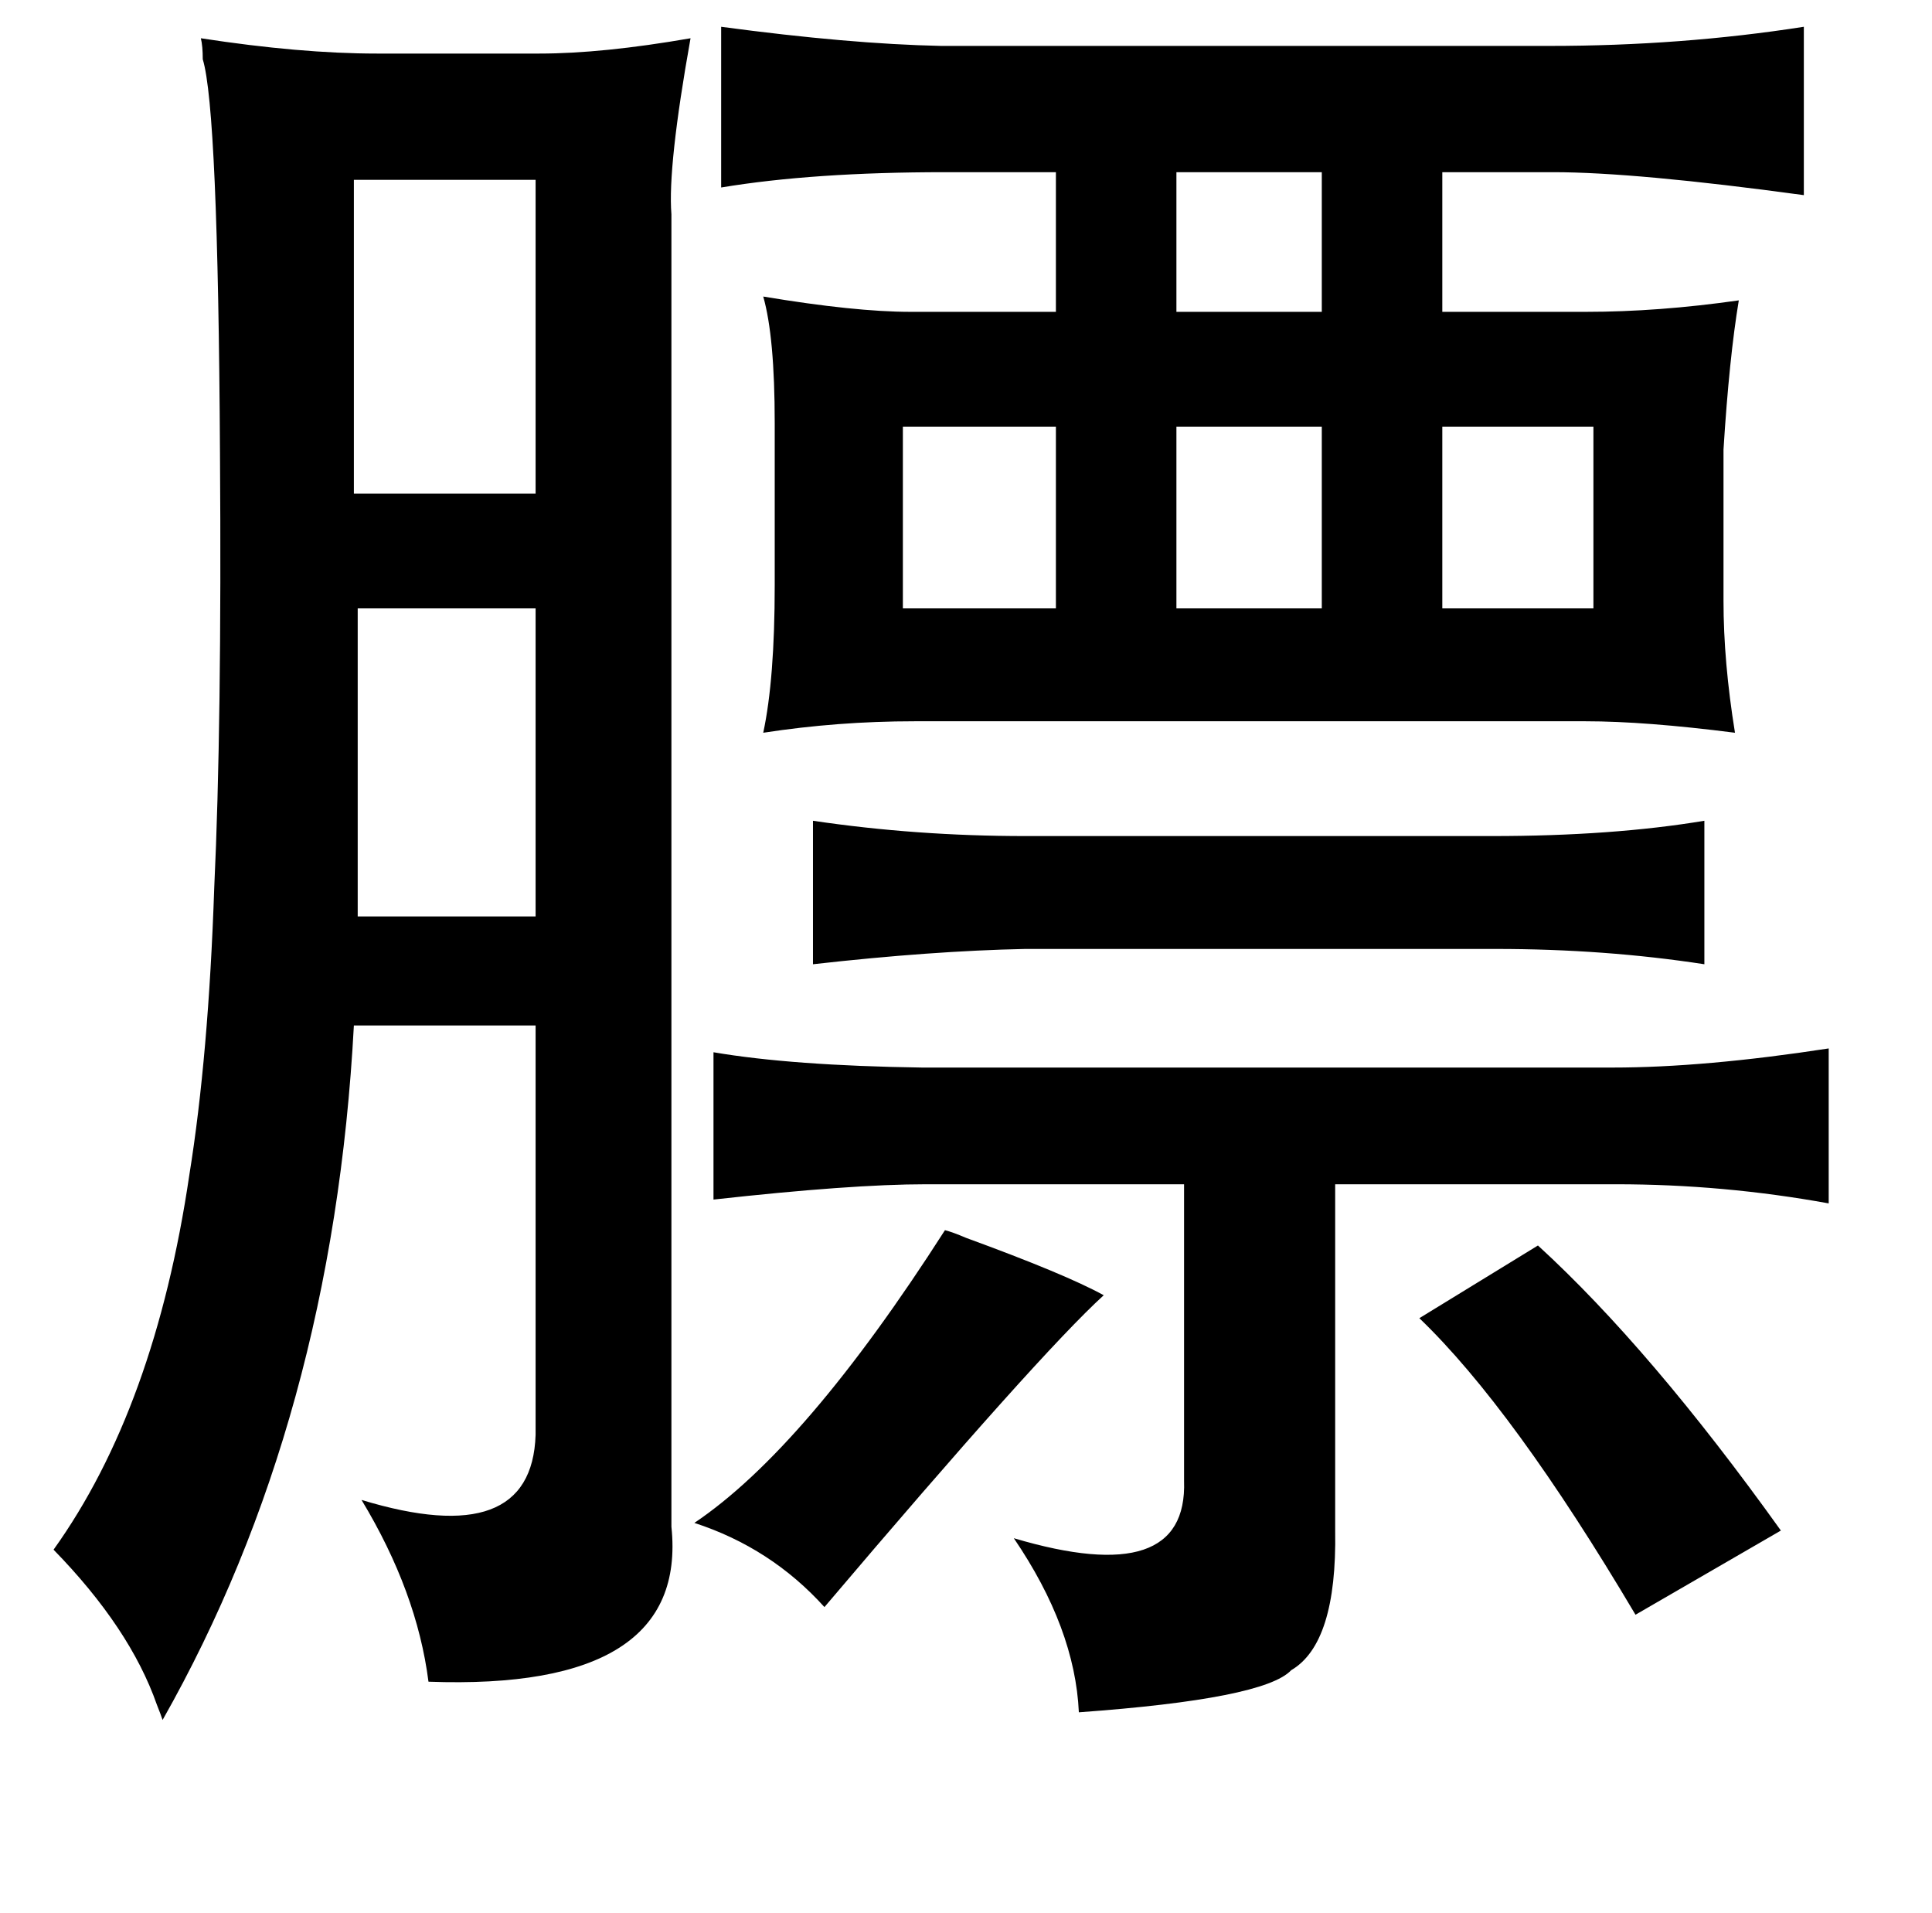 <?xml version="1.0" standalone="no"?>
<!DOCTYPE svg PUBLIC "-//W3C//DTD SVG 1.1//EN" "http://www.w3.org/Graphics/SVG/1.1/DTD/svg11.dtd" >
<svg xmlns="http://www.w3.org/2000/svg" xmlns:xlink="http://www.w3.org/1999/xlink" version="1.1" viewBox="-10 0 1010 1000">
   <path fill="currentColor"
d="M933 14v88q-88 -12 -131 -12h-58v73h75q38 0 80 -6q-5 30 -8 78v79q0 32 6 69q-47 -6 -78 -6h-351q-40 0 -79 6q6 -28 6 -77v-85q0 -45 -6 -66q48 8 77 8h76v-73h-58q-69 0 -117 8v-84q67 9 115 10h318q69 0 133 -10zM351 20q-12 67 -10 92v686q9 86 -127 81
q-6 -47 -35 -95q89 27 91 -34v-214h-95q-11 206 -100 363q-1 -3 -3 -8q-14 -40 -54 -81q53 -74 71 -196q10 -62 13 -150q4 -85 3 -227q-1 -180 -9 -206q0 -7 -1 -11q52 8 92 8h85q33 0 79 -8zM681 90h-76v73h76v-73zM175 94v164h95v-164h-95zM542 223h-80v95h80v-95z
M681 223h-76v95h76v-95zM823 223h-79v95h79v-95zM177 318v161h93v-161h-93zM415 429q54 8 111 8h244q63 0 111 -8v75q-52 -8 -109 -8h-246q-49 1 -111 8v-75zM363 550q41 7 109 8h361q48 0 113 -10v81q-55 -10 -111 -10h-147v181q1 59 -23 73q-14 15 -111 22q-2 -44 -34 -91
q91 27 89 -30v-155h-135q-39 0 -111 8v-77zM794 651q59 54 127 149l-76 44q-64 -108 -113 -155zM484 643q4 1 11 4q52 19 72 30q-34 31 -146 163q-28 -31 -68 -44q58 -39 131 -153z" />
</svg>
